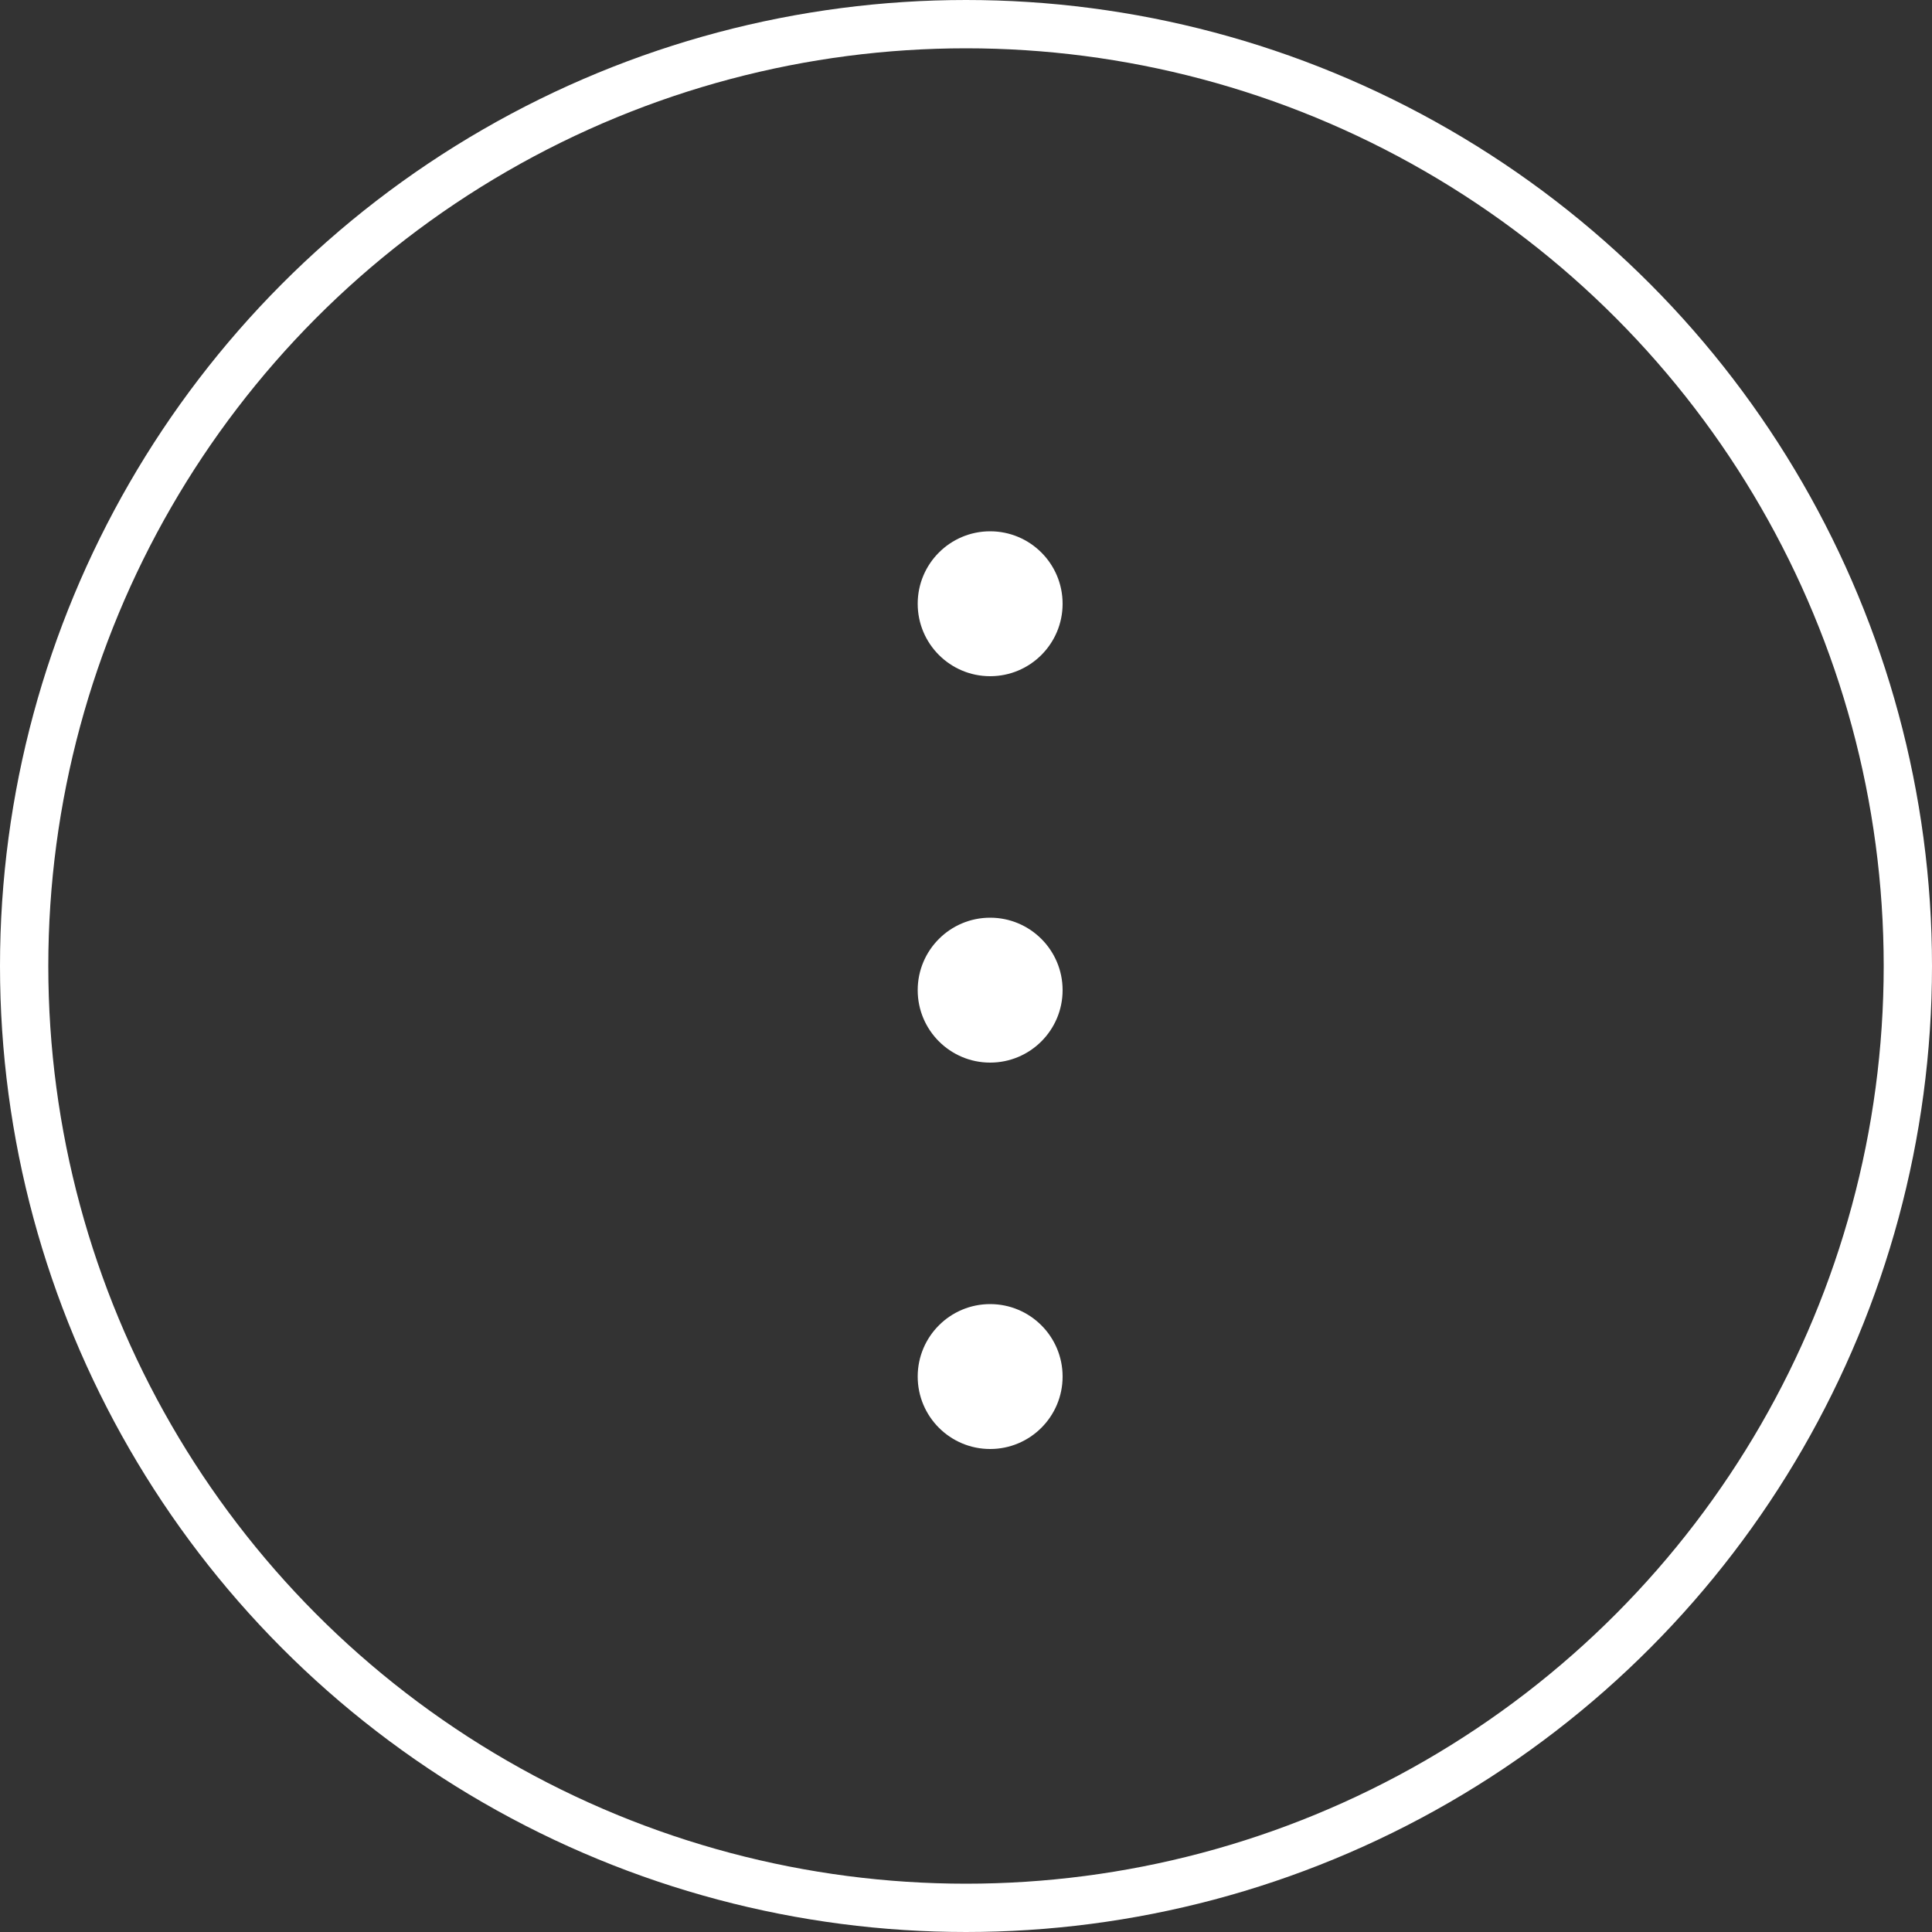 <svg width="40" height="40" viewBox="0 0 40 40" fill="none" xmlns="http://www.w3.org/2000/svg">
<rect x="0" y="0" width="40" height="40" fill="#333333" stroke="none"/>
<circle cx="20" cy="20" r="19.5" stroke="white"/>
<circle cx="20.5" cy="12.5" r="1.5" fill="white"/>
<circle cx="20.5" cy="20.5" r="1.5" fill="white"/>
<circle cx="20.5" cy="28.5" r="1.5" fill="white"/>
</svg>
